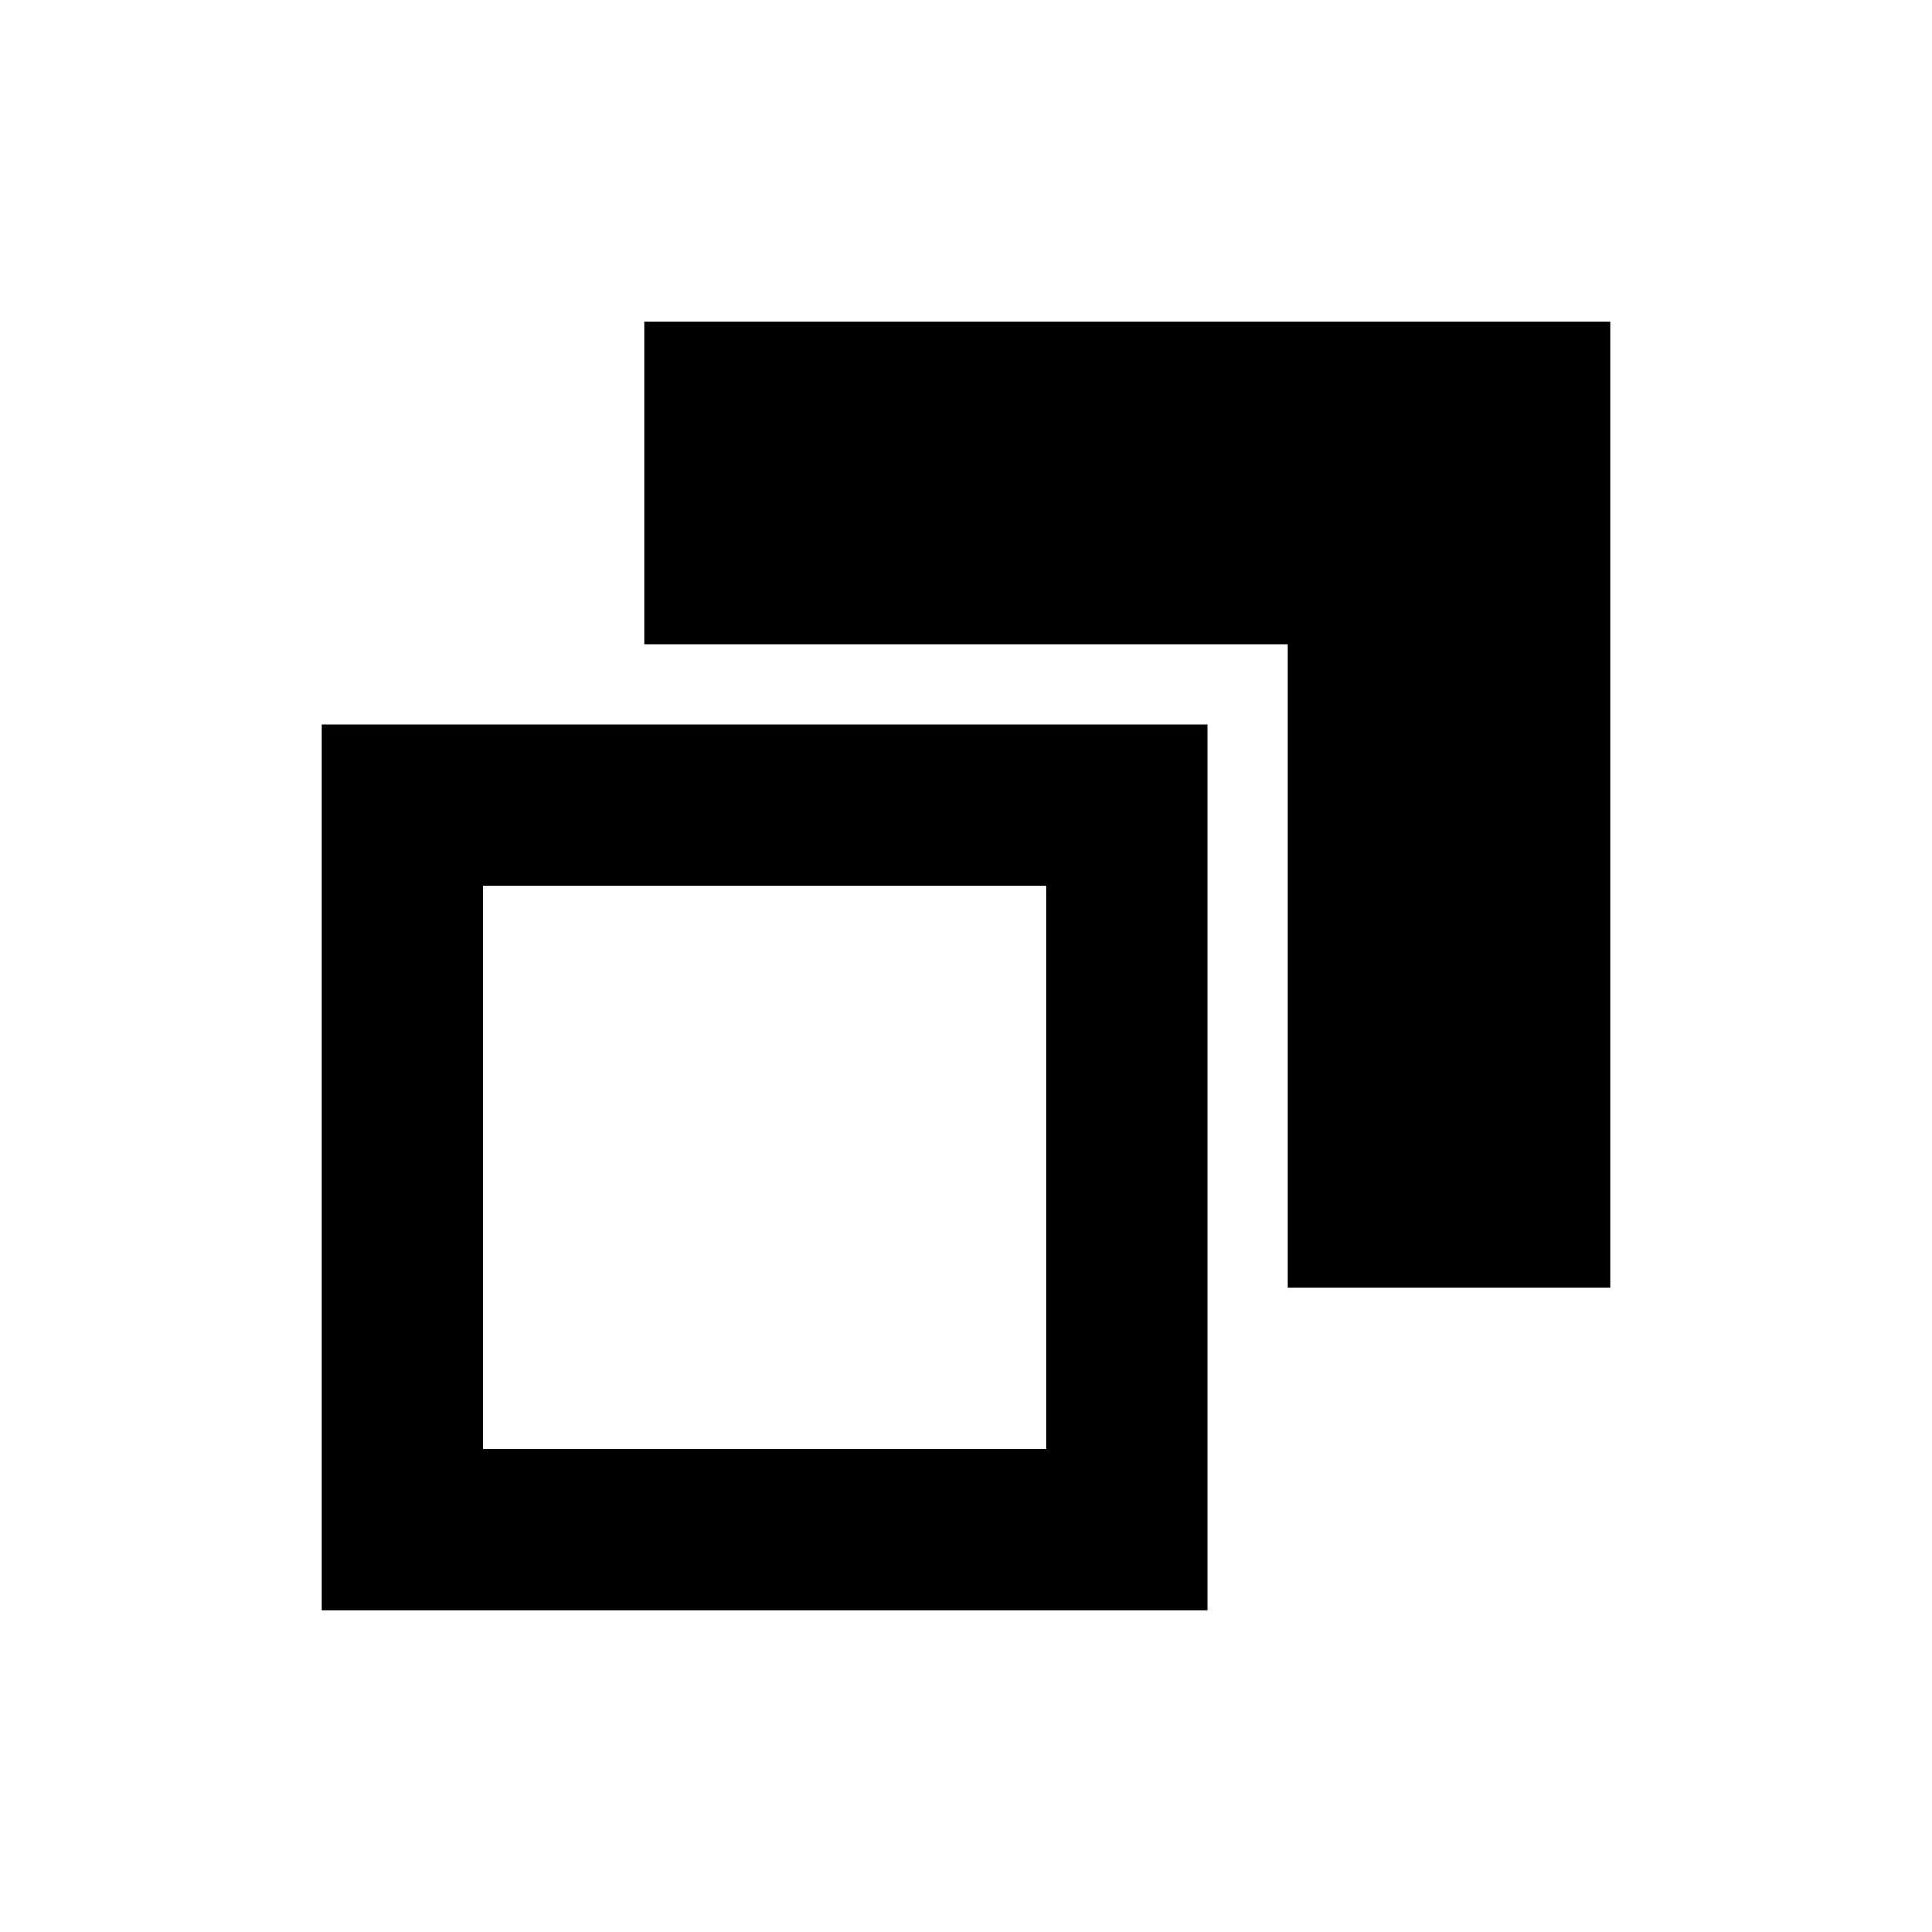 <svg xmlns="http://www.w3.org/2000/svg" xmlns:xlink="http://www.w3.org/1999/xlink" width="512" height="512" viewBox="0 0 512 512"><path fill="currentColor" d="M320 192v234.666H85.333V192zm-42.667 42.666H128V384h149.333zM426.667 85.333v256h-85.334V170.666H170.667V85.333z"/></svg>